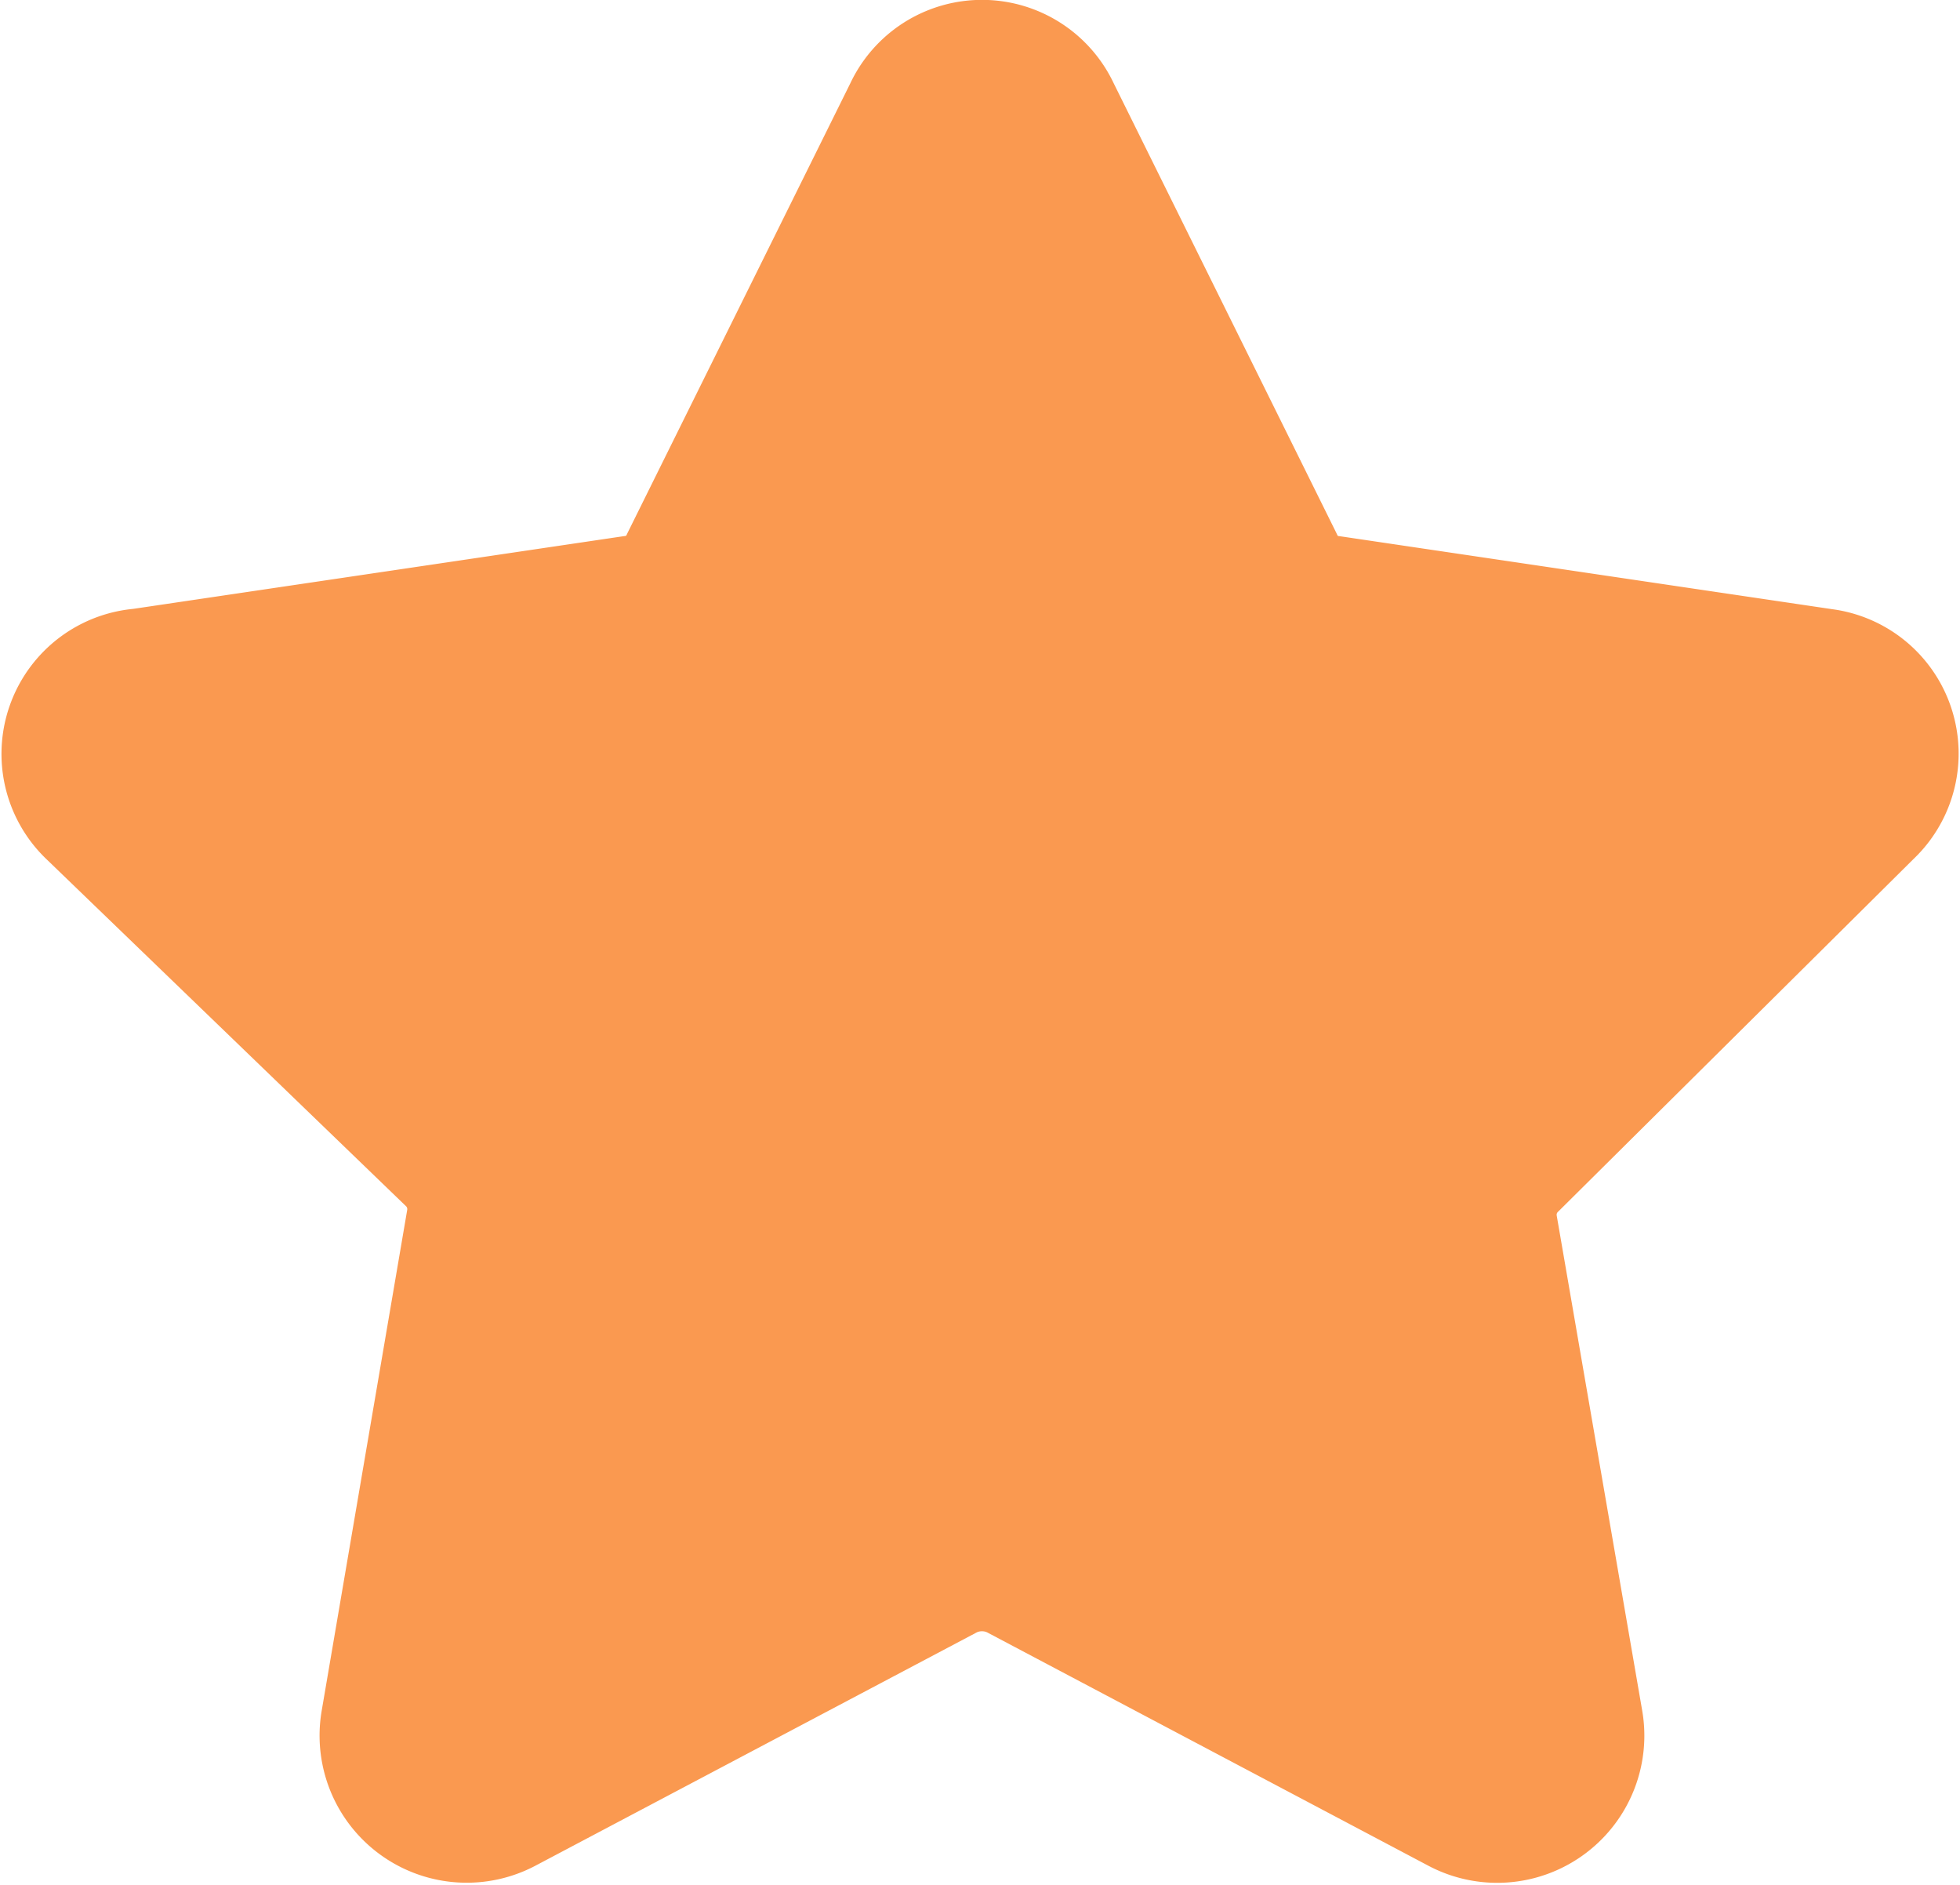<svg xmlns="http://www.w3.org/2000/svg" width="19.987" height="19.216" viewBox="0 0 19.987 19.216">
  <g id="Group_209" data-name="Group 209" transform="translate(0.014 -0.396)">
    <path id="Path_13311" data-name="Path 13311" d="M10.7,1.557l2.271,4.586a.729.729,0,0,0,.586.429l5.014.743A.771.771,0,0,1,19,8.643l-3.614,3.586a.757.757,0,0,0-.229.686l.871,5.043a.786.786,0,0,1-1.143.829L10.371,16.4a.843.843,0,0,0-.743,0L5.114,18.786a.786.786,0,0,1-1.143-.829l.871-5.1a.757.757,0,0,0-.229-.686L.957,8.643a.771.771,0,0,1,.471-1.329l5.014-.743a.729.729,0,0,0,.586-.429L9.3,1.557a.771.771,0,0,1,1.4,0Z" fill="#fa9950" stroke="#fa9950" stroke-linecap="round" stroke-linejoin="round" stroke-width="1.429"/>
  </g>
</svg>
